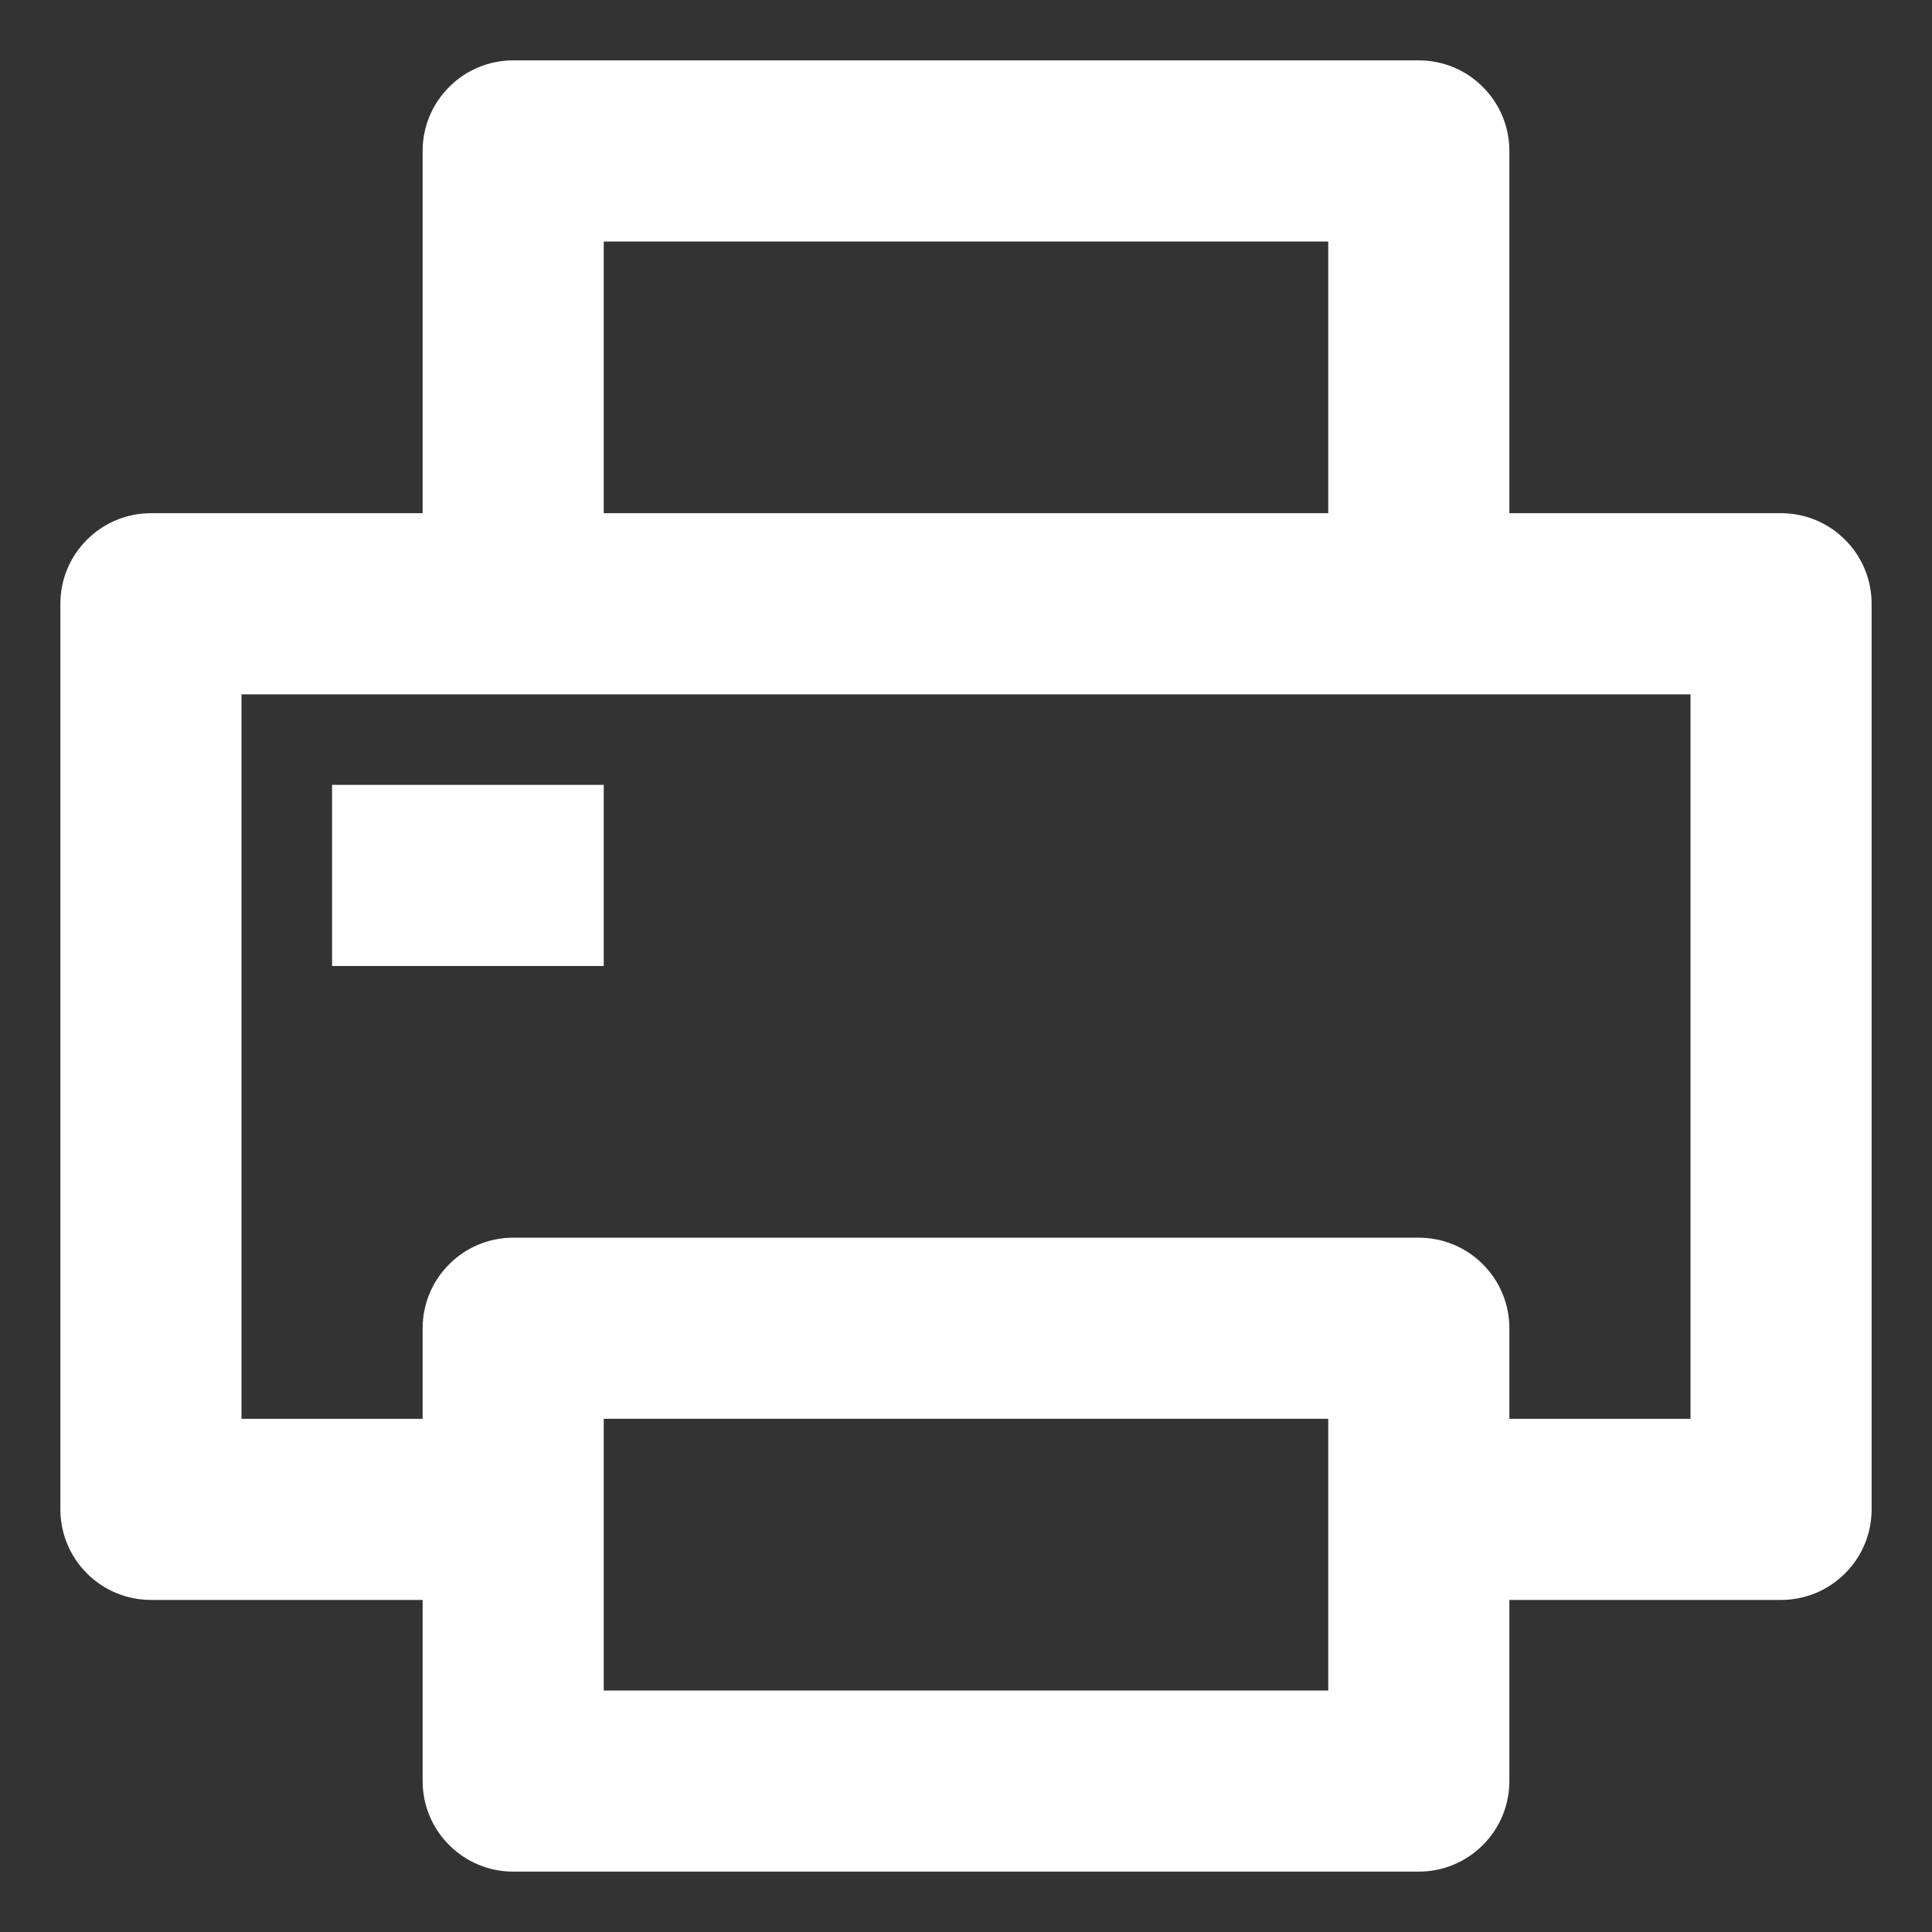 <svg width="16" height="16" viewBox="0 0 16 16" fill="none" xmlns="http://www.w3.org/2000/svg">
<rect x="0" y="0" width="16" height="16" fill="#333333" stroke="none"/>
<path d="M3.5 13.25H1.25C1.051 13.25 0.86 13.171 0.72 13.03C0.579 12.89 0.5 12.699 0.5 12.5V5C0.5 4.801 0.579 4.61 0.72 4.47C0.86 4.329 1.051 4.25 1.25 4.25H3.5V1.25C3.5 1.051 3.579 0.86 3.72 0.72C3.86 0.579 4.051 0.5 4.25 0.5H11.75C11.949 0.5 12.14 0.579 12.28 0.72C12.421 0.86 12.5 1.051 12.5 1.25V4.25H14.75C14.949 4.25 15.14 4.329 15.28 4.47C15.421 4.61 15.5 4.801 15.5 5V12.5C15.5 12.699 15.421 12.89 15.28 13.03C15.14 13.171 14.949 13.25 14.75 13.25H12.5V14.75C12.5 14.949 12.421 15.14 12.28 15.28C12.14 15.421 11.949 15.5 11.75 15.5H4.25C4.051 15.5 3.86 15.421 3.72 15.28C3.579 15.14 3.5 14.949 3.5 14.75V13.25ZM3.5 11.75V11C3.5 10.801 3.579 10.61 3.72 10.47C3.86 10.329 4.051 10.25 4.25 10.25H11.75C11.949 10.25 12.14 10.329 12.28 10.47C12.421 10.61 12.5 10.801 12.5 11V11.75H14V5.75H2V11.75H3.5ZM5 2V4.25H11V2H5ZM5 11.75V14H11V11.75H5ZM2.75 6.5H5V8H2.75V6.5Z" fill="white"/>
</svg>
